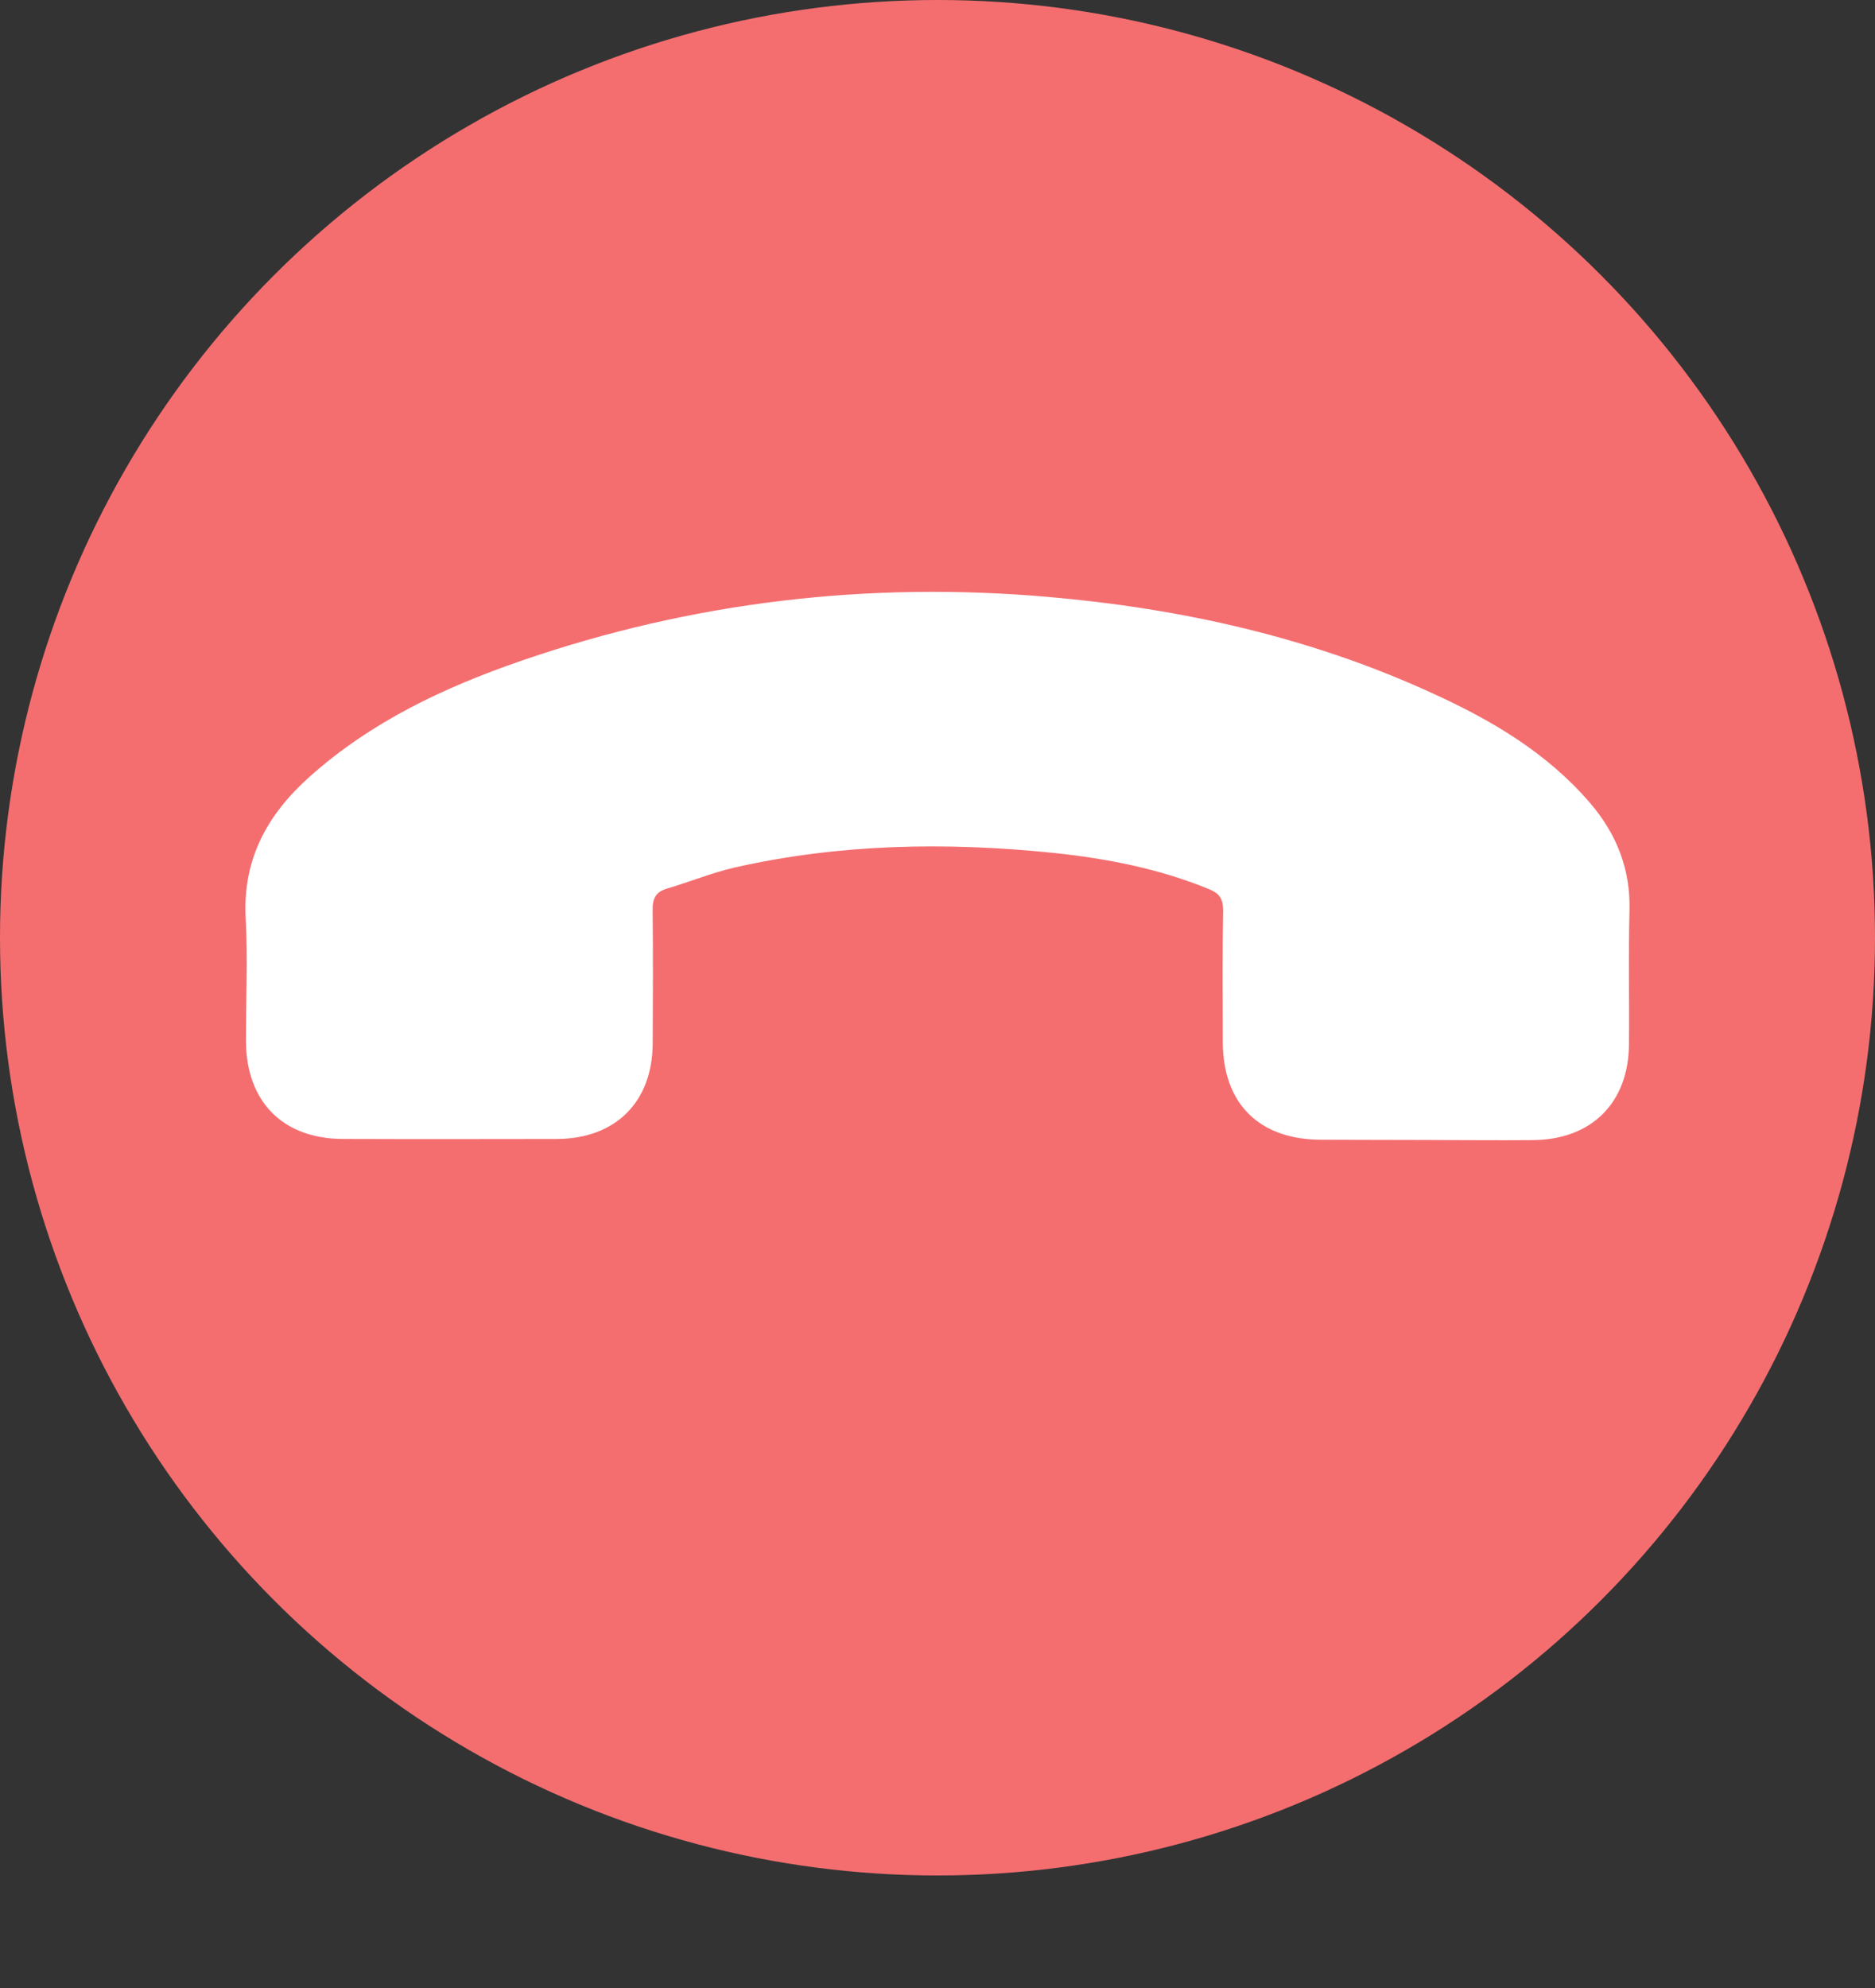 <svg width="50" height="53" viewBox="0 0 50 53" fill="none" xmlns="http://www.w3.org/2000/svg">
<rect x="0" y="0" width="50" height="53" fill="#333333" stroke="none"/>
<circle cx="25" cy="25" r="25" fill="#F46E70"/>
<g clip-path="url(#clip0)">
<path d="M14.856 30.365C16.417 30.356 17.398 29.377 17.405 27.821C17.411 26.635 17.417 25.45 17.403 24.264C17.398 23.939 17.499 23.769 17.804 23.684C18.399 23.509 18.98 23.27 19.581 23.13C22.393 22.493 25.234 22.445 28.086 22.738C29.501 22.885 30.902 23.156 32.237 23.703C32.507 23.813 32.617 23.953 32.617 24.264C32.596 25.434 32.605 26.605 32.608 27.781C32.612 29.417 33.571 30.378 35.217 30.385C36.153 30.391 37.078 30.387 38.014 30.392C38.974 30.393 39.935 30.404 40.895 30.395C42.446 30.377 43.428 29.397 43.439 27.846C43.451 26.656 43.422 25.475 43.453 24.284C43.484 23.184 43.115 22.243 42.41 21.417C41.261 20.075 39.781 19.203 38.206 18.486C34.955 16.992 31.509 16.223 27.952 15.914C23.145 15.495 18.457 16.045 13.898 17.617C11.846 18.325 9.899 19.239 8.256 20.708C7.125 21.717 6.463 22.917 6.552 24.498C6.611 25.579 6.555 26.674 6.559 27.76C6.567 29.371 7.542 30.358 9.137 30.364C11.043 30.371 12.95 30.368 14.856 30.365Z" fill="white"/>
</g>
<defs>
<clipPath id="clip0">
<rect width="34" height="34" fill="white" transform="translate(49.041 28.024) rotate(135.056)"/>
</clipPath>
</defs>
</svg>
